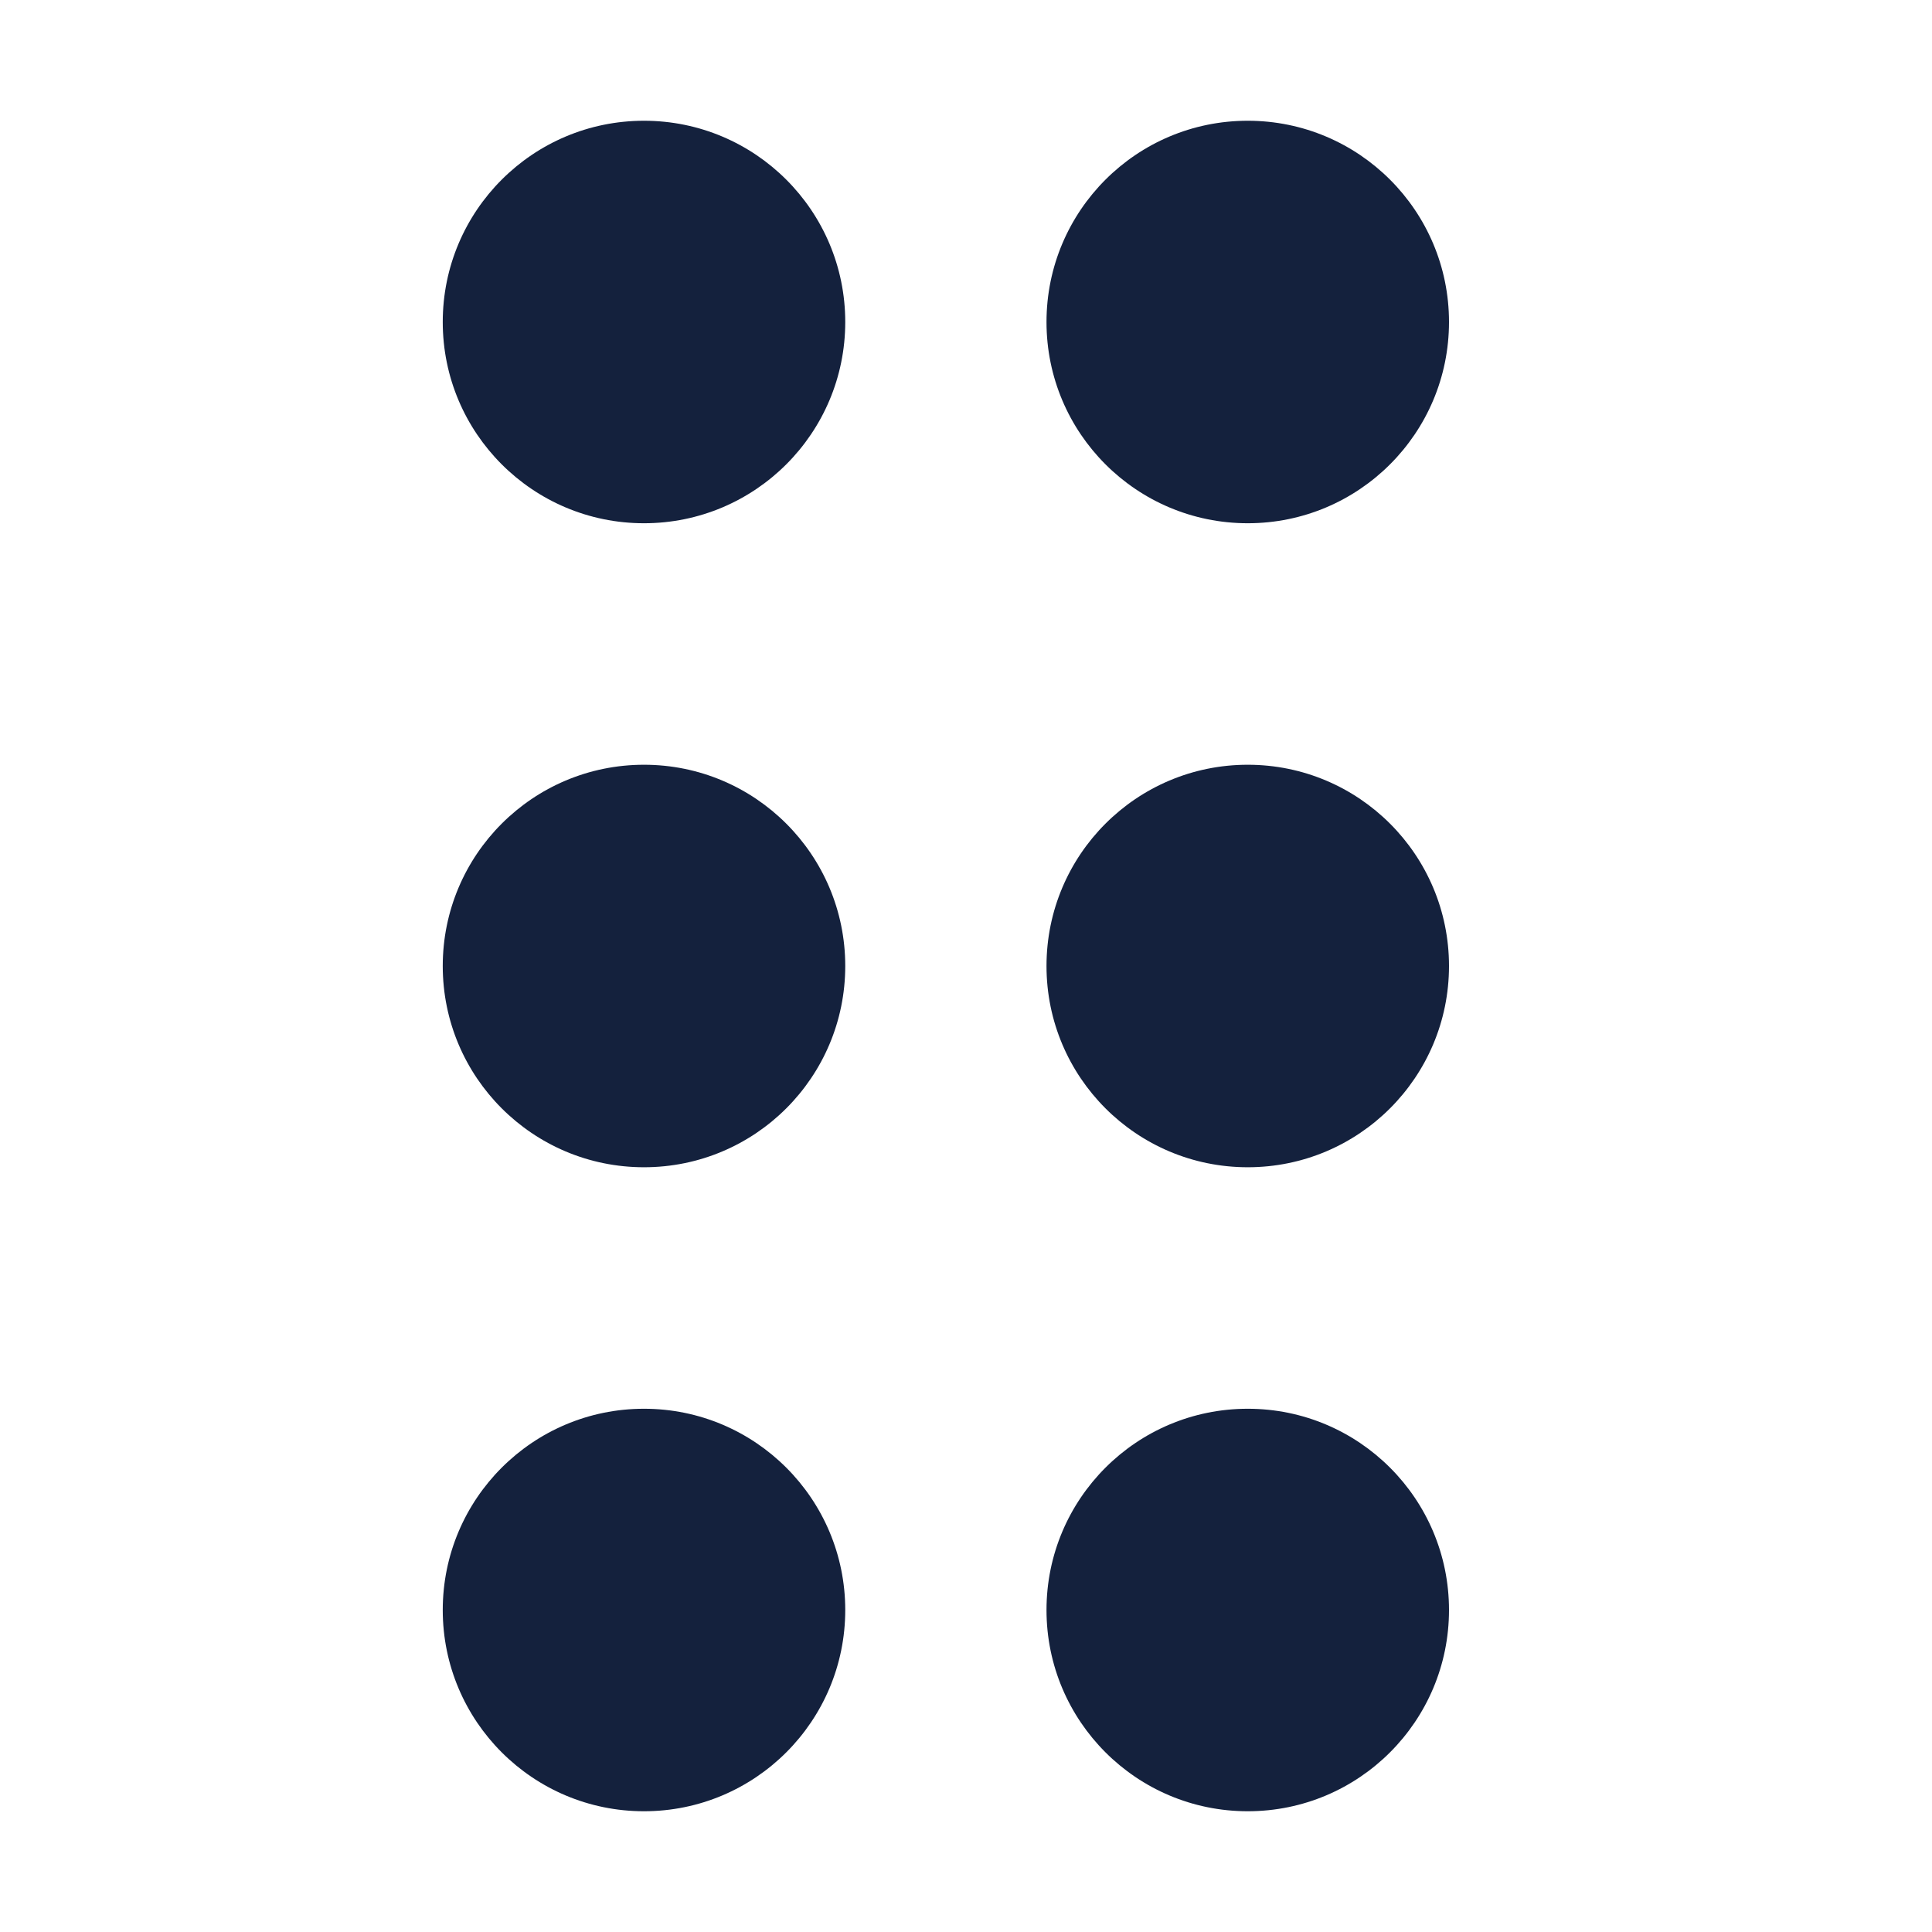 <svg width="24" height="24" viewBox="0 0 24 24" fill="none" xmlns="http://www.w3.org/2000/svg">
<path d="M8 6.5C9.381 6.5 10.5 5.381 10.5 4C10.5 2.619 9.381 1.5 8 1.5C6.619 1.5 5.5 2.619 5.5 4C5.5 5.381 6.619 6.5 8 6.5Z" fill="#14213D"/>
<path d="M15.5 6.5C16.881 6.5 18 5.381 18 4C18 2.619 16.881 1.5 15.5 1.5C14.119 1.5 13 2.619 13 4C13 5.381 14.119 6.5 15.5 6.5Z" fill="#14213D"/>
<path d="M10.5 12C10.5 13.381 9.381 14.5 8 14.5C6.619 14.5 5.5 13.381 5.5 12C5.5 10.619 6.619 9.5 8 9.5C9.381 9.5 10.5 10.619 10.5 12Z" fill="#14213D"/>
<path d="M15.5 14.5C16.881 14.5 18 13.381 18 12C18 10.619 16.881 9.5 15.5 9.5C14.119 9.5 13 10.619 13 12C13 13.381 14.119 14.5 15.5 14.5Z" fill="#14213D"/>
<path d="M10.5 20C10.5 21.381 9.381 22.5 8 22.5C6.619 22.5 5.5 21.381 5.5 20C5.5 18.619 6.619 17.5 8 17.5C9.381 17.5 10.5 18.619 10.5 20Z" fill="#14213D"/>
<path d="M15.5 22.5C16.881 22.5 18 21.381 18 20C18 18.619 16.881 17.5 15.5 17.5C14.119 17.5 13 18.619 13 20C13 21.381 14.119 22.5 15.5 22.5Z" fill="#14213D"/>
</svg>
